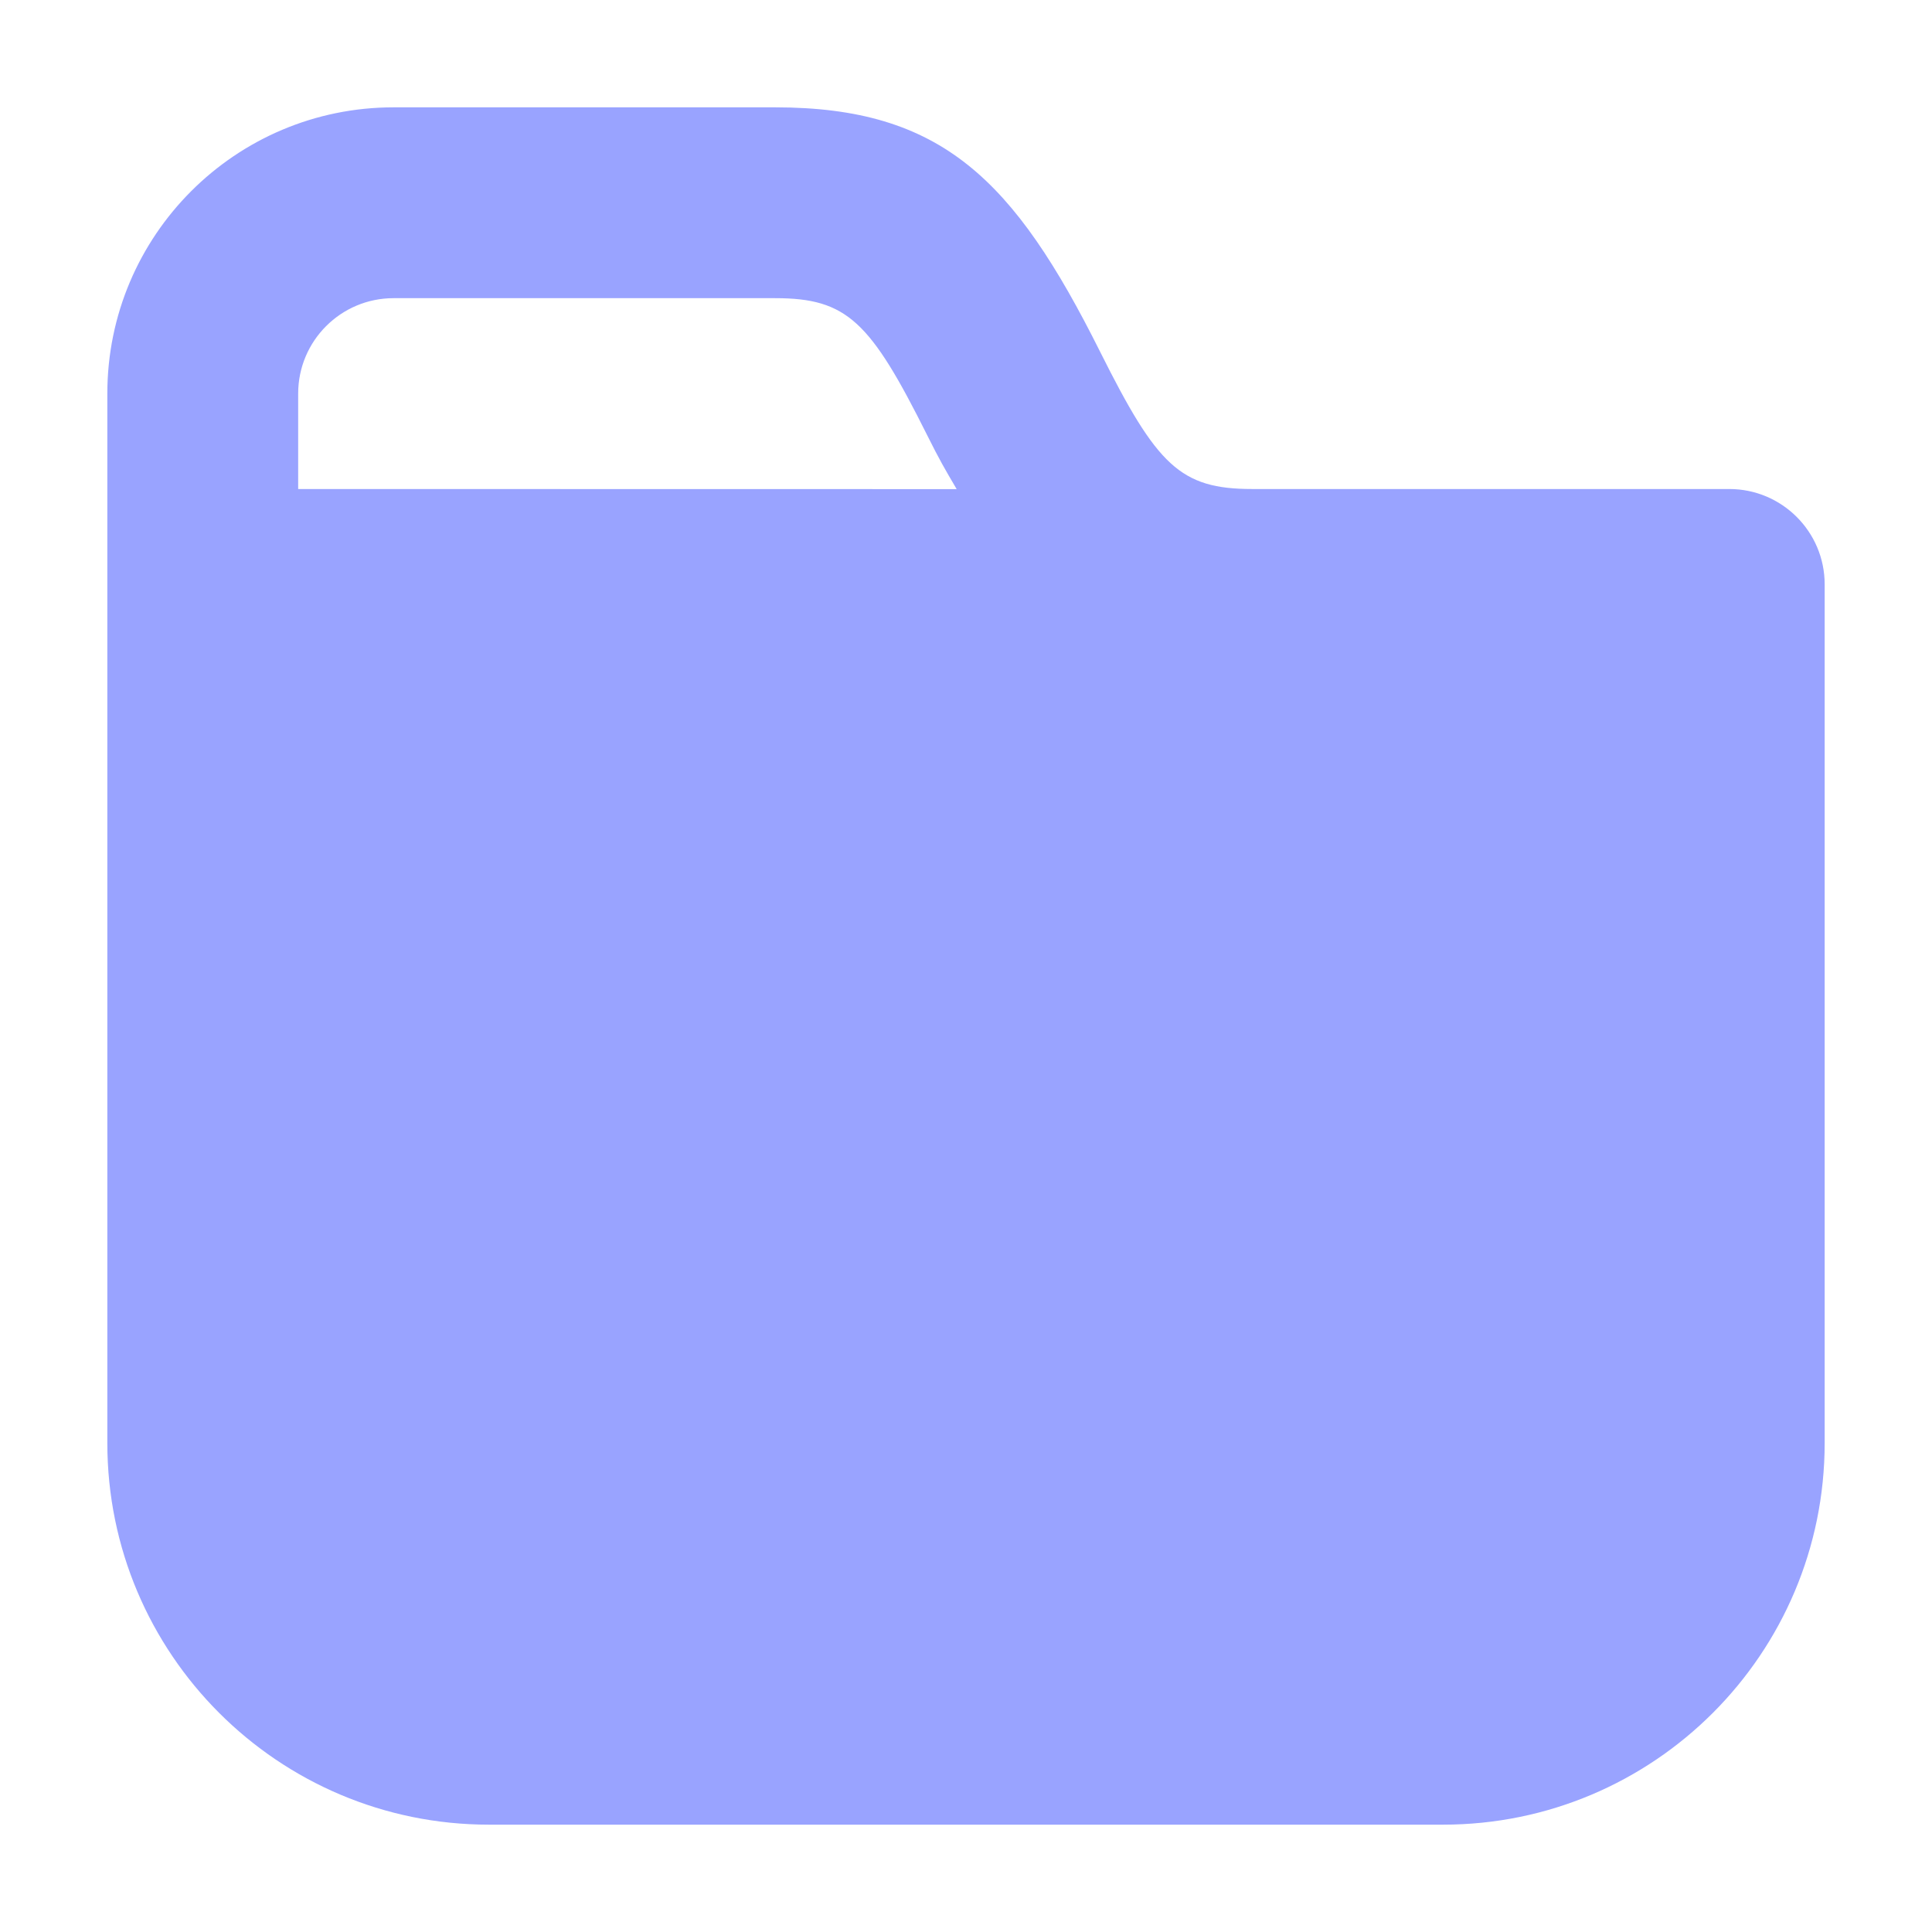 <svg width="18" height="18" viewBox="0 0 18 18" fill="none" xmlns="http://www.w3.org/2000/svg">
<path d="M3.667 1C2.194 1 1 2.194 1 3.667V5.444V13.444C1 15.408 2.592 17 4.556 17H13.444C15.408 17 17 15.408 17 13.444V5.444C17 4.954 16.602 4.556 16.111 4.556C16.111 4.556 13.531 4.556 11.667 4.556C10.996 4.556 10.78 4.338 10.25 3.278C9.447 1.671 8.773 1 7.222 1H3.667ZM3.667 2.778H7.222C7.893 2.778 8.109 2.995 8.639 4.056C8.755 4.288 8.799 4.363 8.913 4.557C5.85 4.557 3.653 4.556 2.778 4.556V3.667C2.778 3.176 3.176 2.778 3.667 2.778Z" fill="#99A3FF"/>
</svg>
